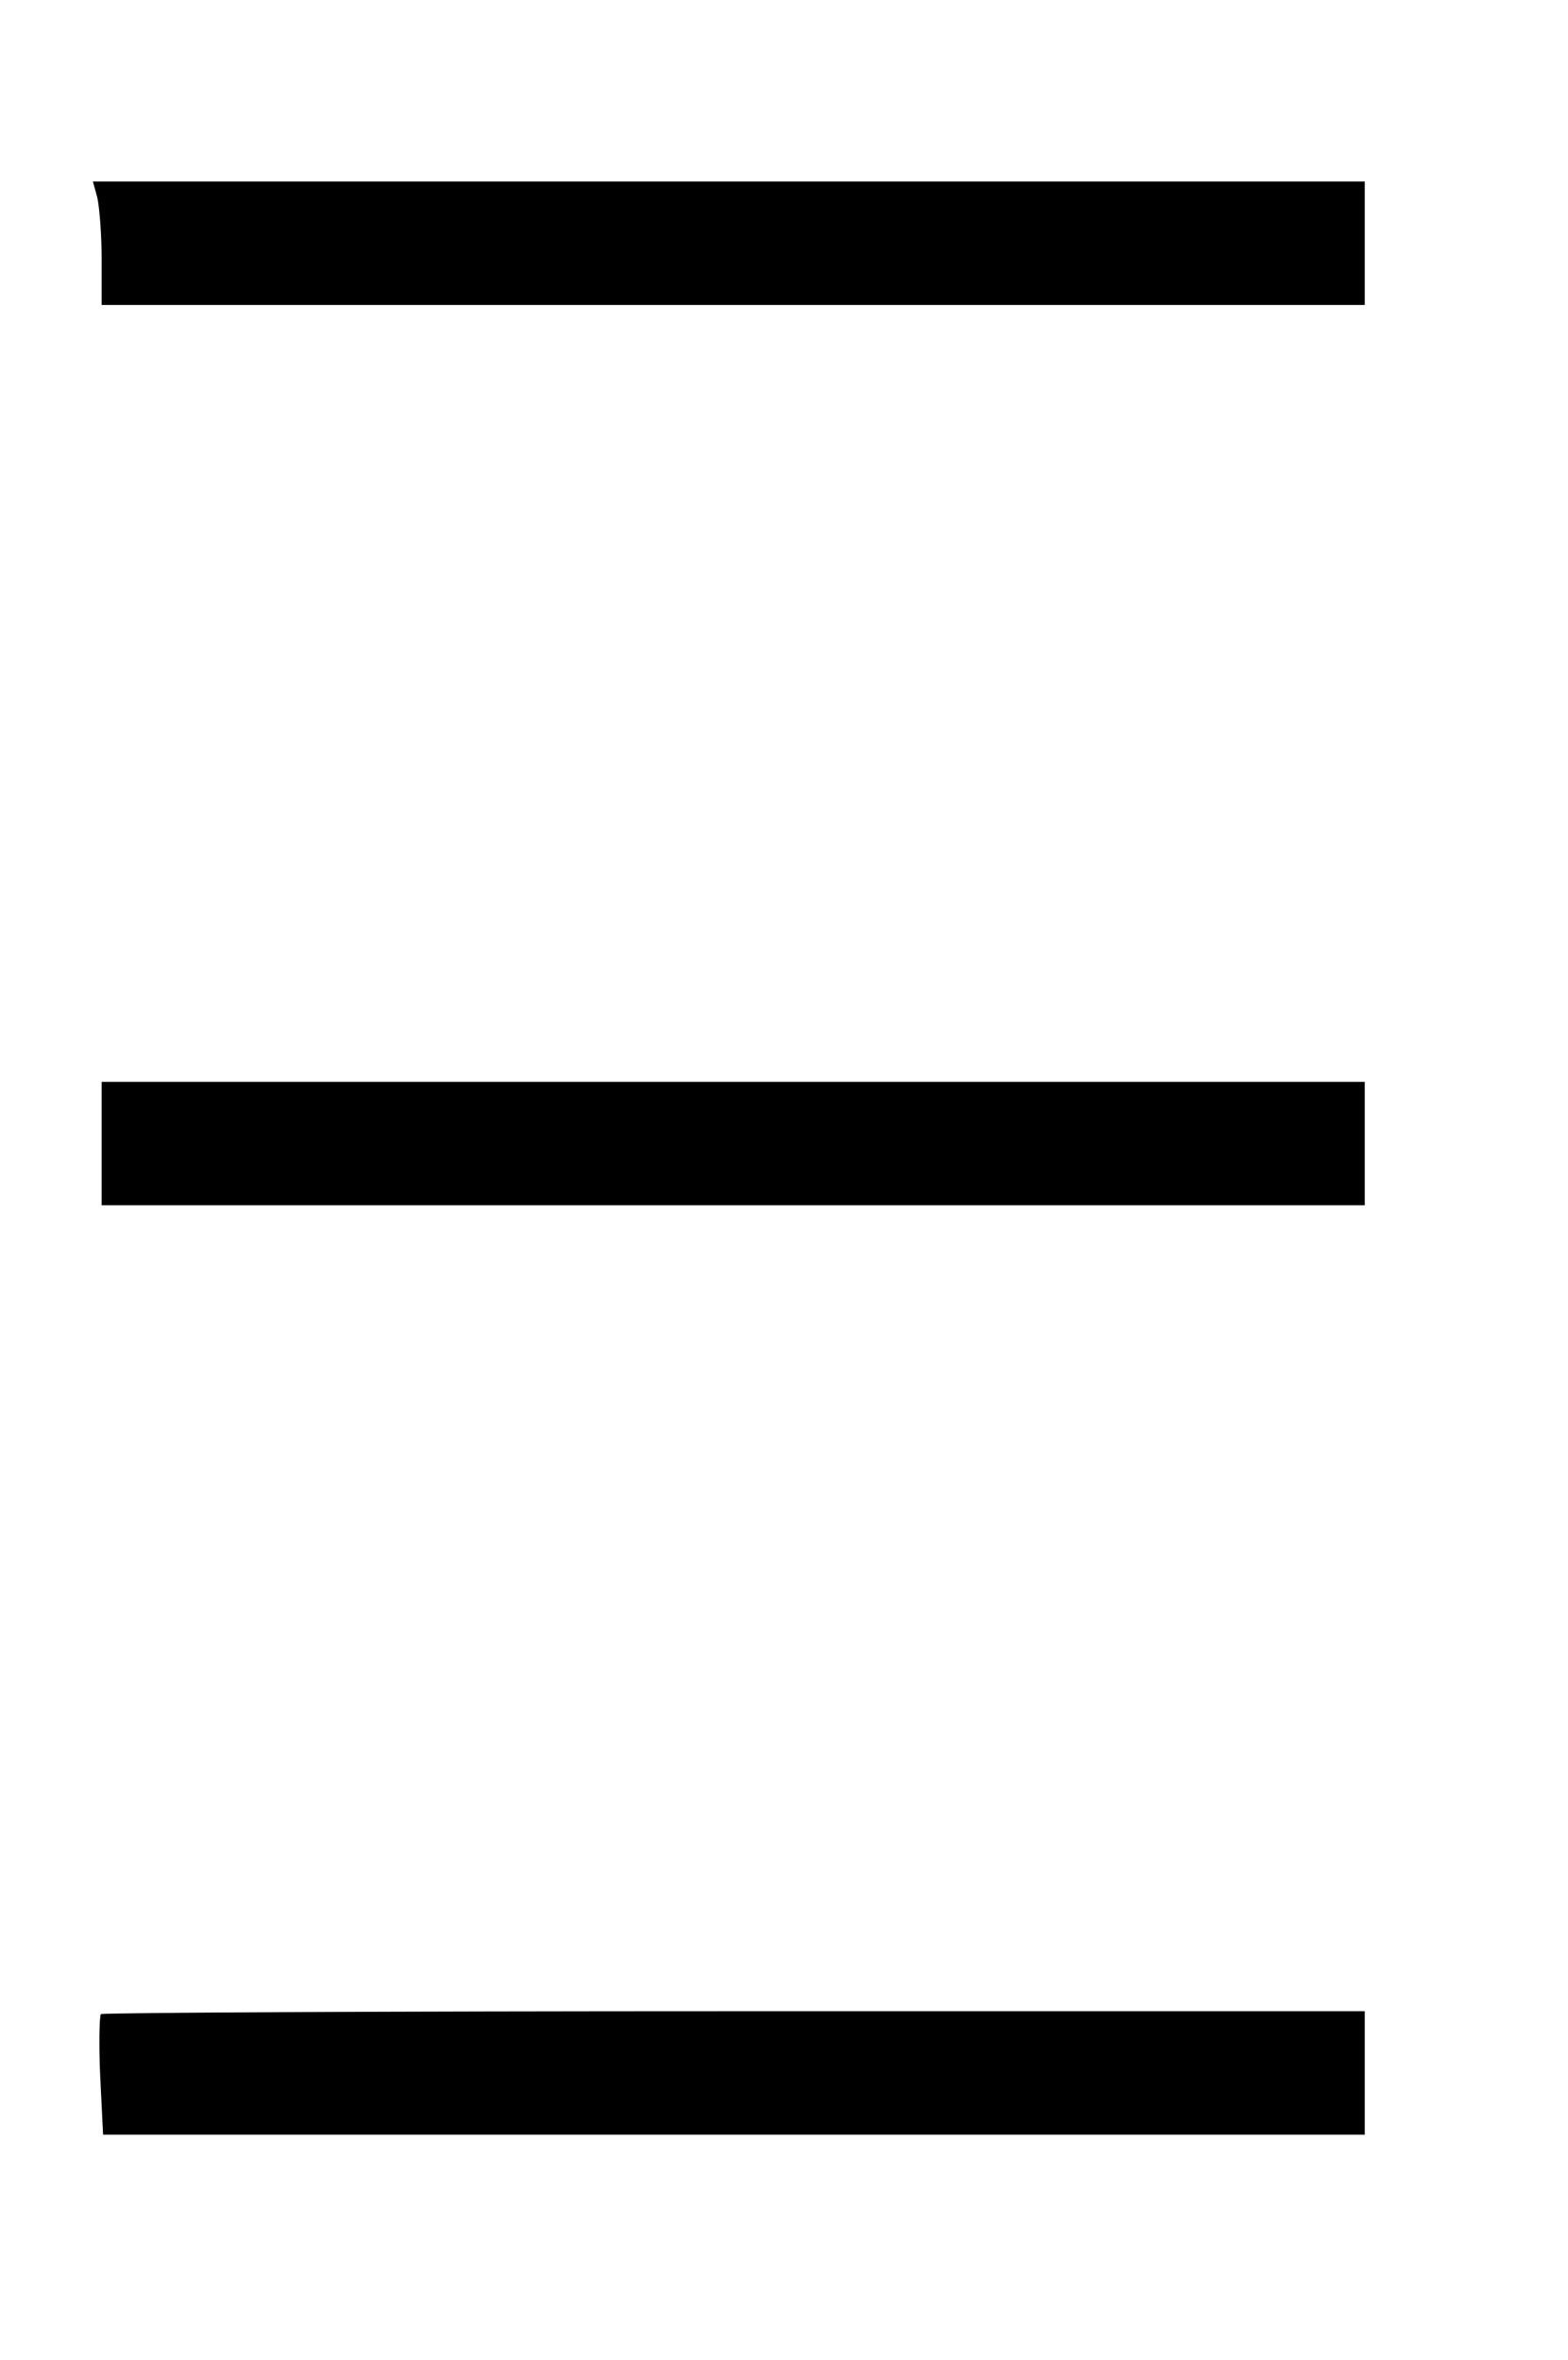 <?xml version="1.0" standalone="no"?>
<!DOCTYPE svg PUBLIC "-//W3C//DTD SVG 20010904//EN"
 "http://www.w3.org/TR/2001/REC-SVG-20010904/DTD/svg10.dtd">
<svg version="1.0" xmlns="http://www.w3.org/2000/svg"
 width="216pt" height="325pt" viewBox="0 0 216 325"
 preserveAspectRatio="xMidYMid meet">

<g transform="translate(0,325) scale(0.1,-0.1)"
fill="#000000" stroke="none">
<path d="M134 2978 c3 -13 6 -51 6 -85 l0 -63 870 0 870 0 0 85 0 85 -876 0
-876 0 6 -22z"/>
<path d="M140 1675 l0 -85 870 0 870 0 0 85 0 85 -870 0 -870 0 0 -85z"/>
<path d="M139 476 c-2 -2 -3 -41 -1 -85 l4 -81 869 0 869 0 0 85 0 85 -868 0
c-478 0 -871 -2 -873 -4z"/>
</g>
</svg>
